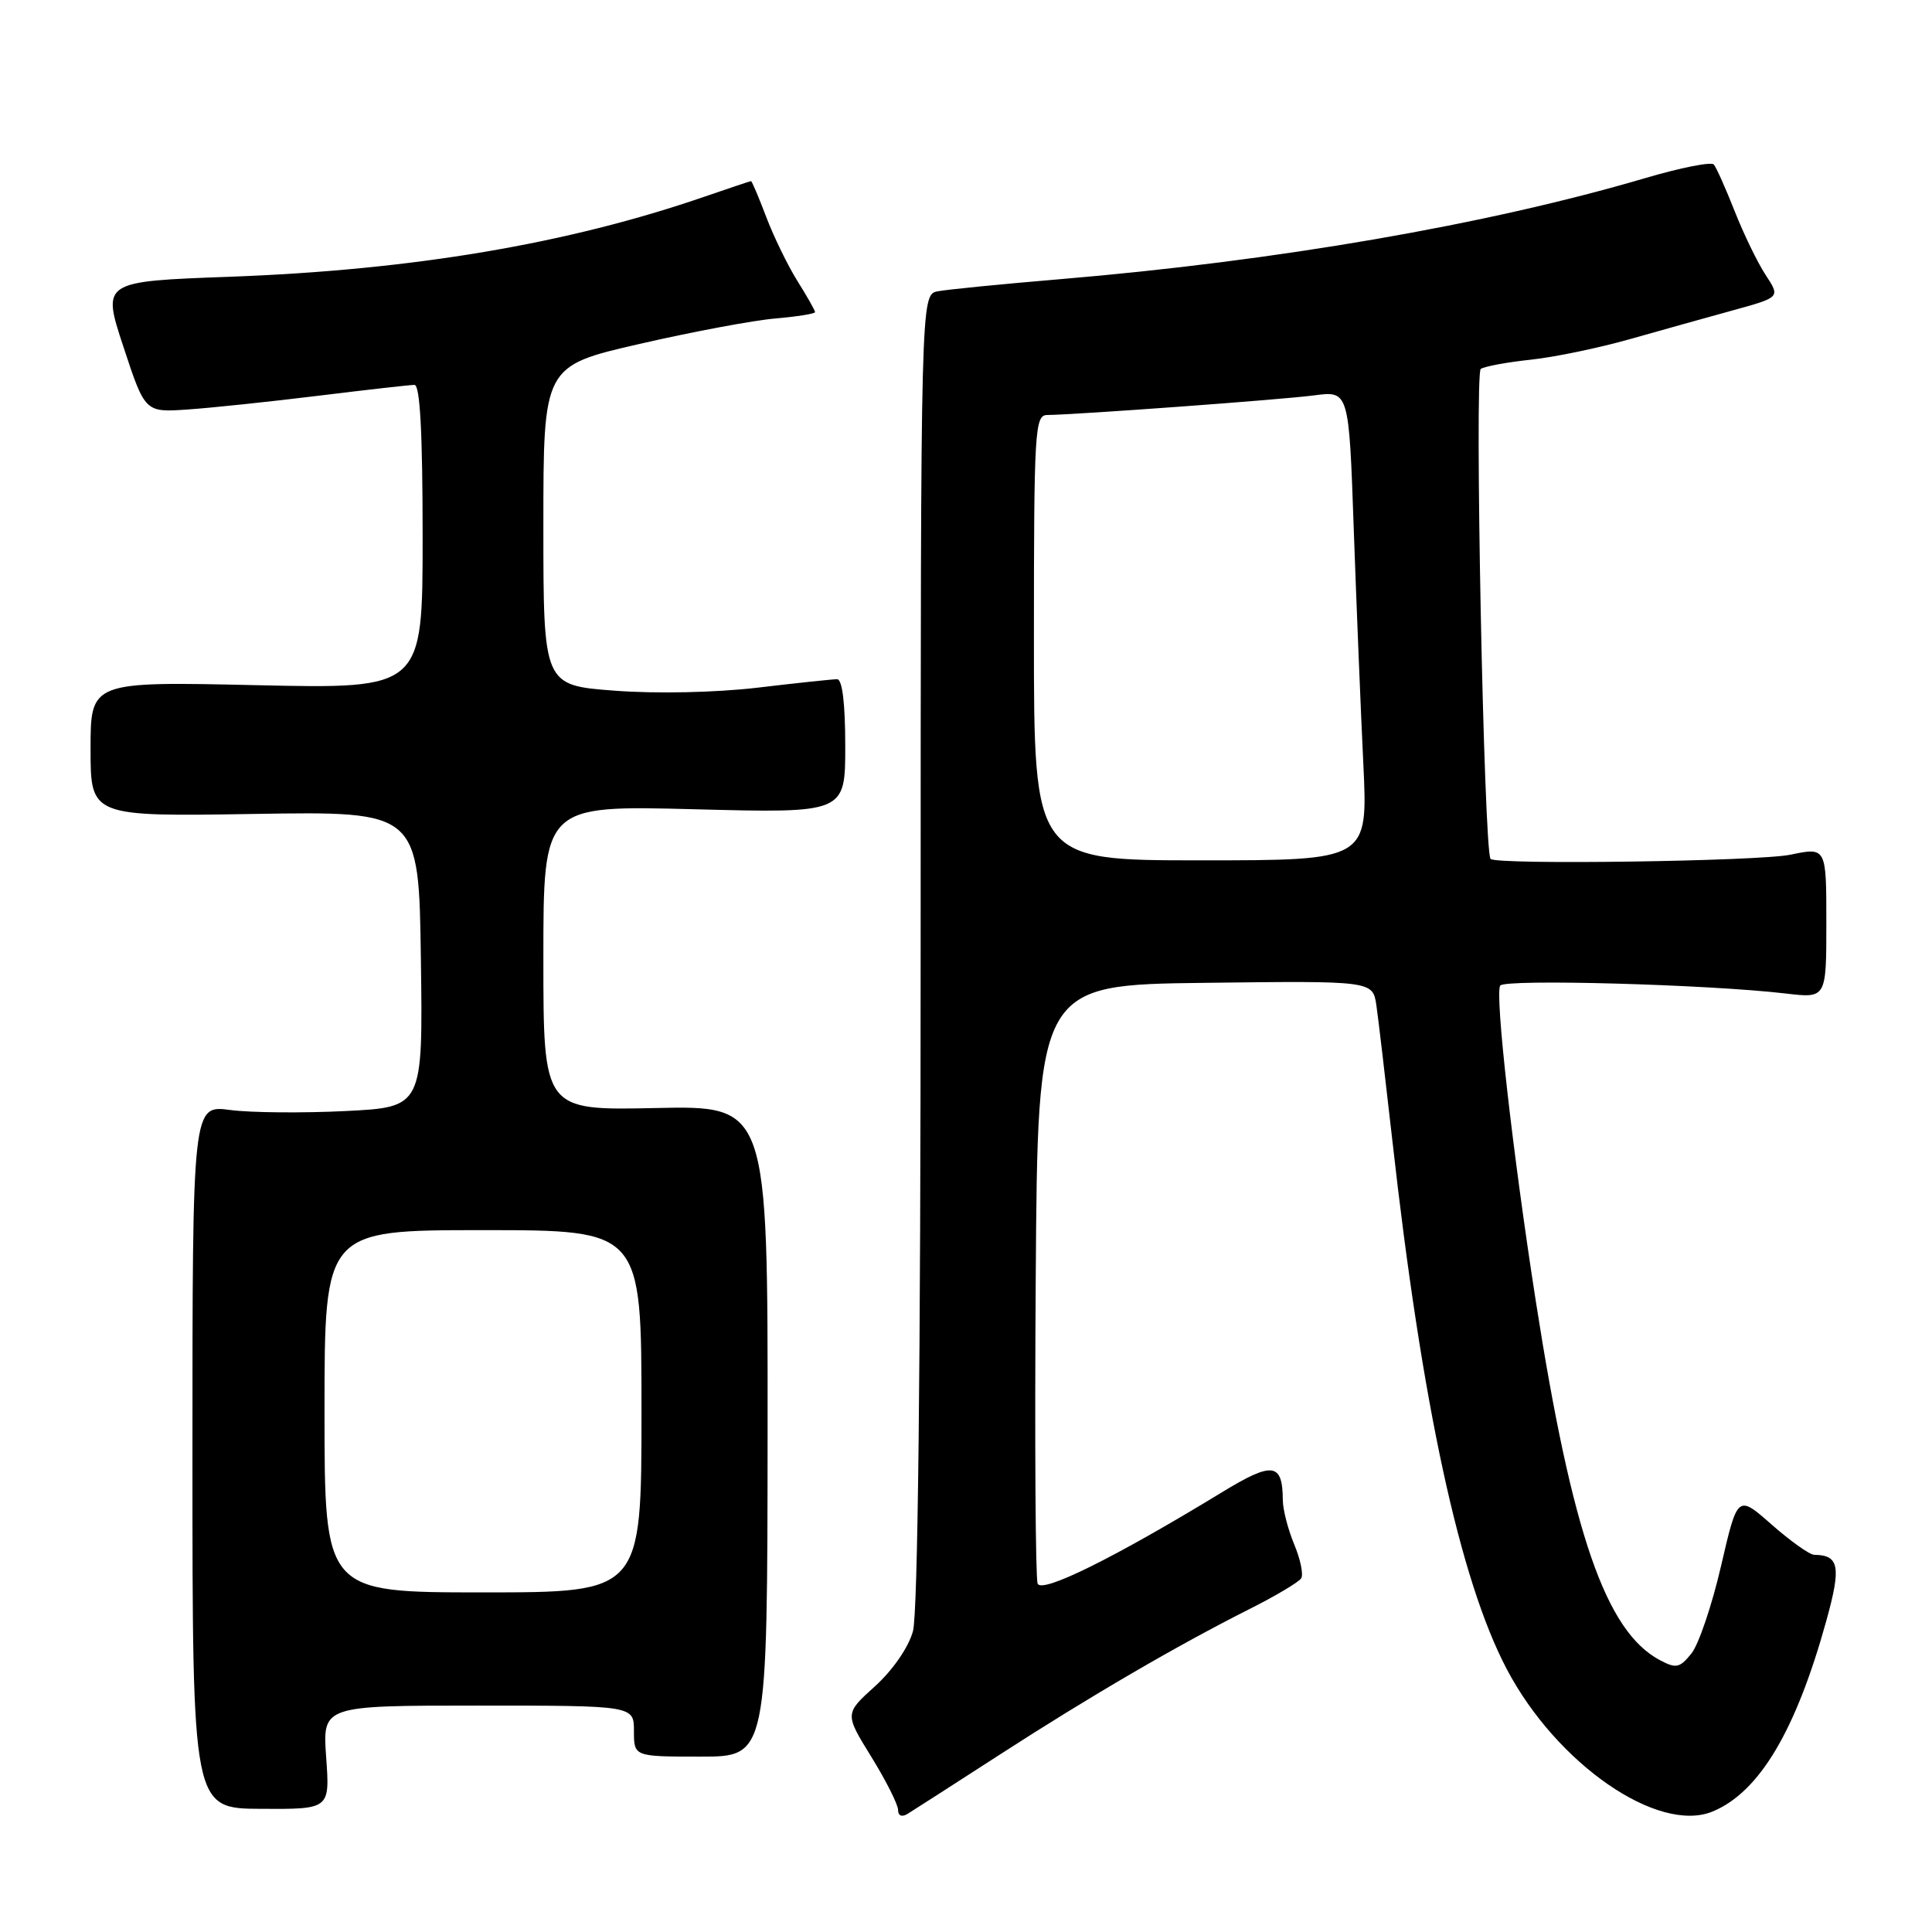 <?xml version="1.0" encoding="UTF-8" standalone="no"?>
<!DOCTYPE svg PUBLIC "-//W3C//DTD SVG 1.1//EN" "http://www.w3.org/Graphics/SVG/1.1/DTD/svg11.dtd" >
<svg xmlns="http://www.w3.org/2000/svg" xmlns:xlink="http://www.w3.org/1999/xlink" version="1.1" viewBox="0 0 256 256">
 <g >
 <path fill="currentColor"
d=" M 132.50 232.48 C 144.49 224.73 156.04 218.00 165.68 213.15 C 169.07 211.44 172.11 209.63 172.42 209.13 C 172.73 208.62 172.31 206.60 171.49 204.64 C 170.67 202.67 169.99 200.04 169.98 198.78 C 169.95 193.79 168.64 193.63 161.89 197.75 C 147.70 206.40 138.01 211.20 137.49 209.83 C 137.21 209.10 137.09 190.95 137.24 169.50 C 137.50 130.50 137.50 130.50 159.70 130.23 C 181.90 129.96 181.90 129.96 182.38 133.23 C 182.64 135.03 183.58 143.03 184.48 151.00 C 188.41 186.13 193.42 209.30 199.65 221.16 C 206.26 233.73 219.70 243.02 226.94 240.03 C 233.12 237.47 237.96 229.34 242.00 214.75 C 243.99 207.57 243.71 206.06 240.39 206.02 C 239.78 206.01 237.25 204.21 234.76 202.02 C 230.24 198.04 230.24 198.04 228.05 207.49 C 226.85 212.69 225.08 217.91 224.12 219.10 C 222.57 221.02 222.09 221.12 219.93 219.97 C 212.78 216.16 208.32 203.26 203.50 172.40 C 200.44 152.76 198.07 131.82 198.78 130.60 C 199.31 129.69 226.42 130.44 236.66 131.65 C 242.00 132.28 242.00 132.28 242.00 122.27 C 242.00 112.26 242.00 112.26 237.25 113.25 C 233.06 114.13 198.24 114.62 197.51 113.81 C 196.62 112.83 195.36 49.42 196.21 48.88 C 196.75 48.54 199.73 47.99 202.84 47.66 C 205.96 47.33 211.88 46.10 216.00 44.93 C 220.12 43.76 226.29 42.04 229.70 41.10 C 235.90 39.39 235.90 39.39 233.96 36.44 C 232.90 34.83 231.05 31.02 229.86 28.00 C 228.67 24.98 227.42 22.18 227.09 21.80 C 226.76 21.41 222.67 22.22 218.00 23.60 C 197.06 29.77 169.22 34.58 140.40 37.00 C 132.76 37.64 125.49 38.36 124.25 38.60 C 122.00 39.04 122.00 39.04 121.99 125.77 C 121.99 181.32 121.62 213.81 120.97 216.15 C 120.38 218.29 118.30 221.30 115.94 223.44 C 111.92 227.07 111.92 227.07 115.46 232.80 C 117.41 235.96 119.00 239.12 119.00 239.83 C 119.00 240.60 119.50 240.81 120.25 240.35 C 120.94 239.93 126.45 236.39 132.50 232.48 Z  M 43.22 232.86 C 42.73 226.00 42.73 226.00 63.37 226.00 C 84.00 226.00 84.00 226.00 84.00 229.38 C 84.00 232.76 84.00 232.76 92.84 232.76 C 101.68 232.76 101.68 232.76 101.71 189.63 C 101.74 146.50 101.74 146.50 86.87 146.82 C 72.00 147.14 72.00 147.14 72.00 126.93 C 72.00 106.71 72.00 106.71 92.00 107.23 C 112.00 107.75 112.00 107.75 112.00 98.88 C 112.00 93.19 111.61 90.00 110.92 90.00 C 110.33 90.00 105.58 90.50 100.38 91.12 C 94.83 91.77 87.01 91.94 81.46 91.52 C 72.00 90.81 72.00 90.81 72.00 69.66 C 72.00 48.50 72.00 48.50 84.75 45.57 C 91.76 43.96 99.86 42.44 102.75 42.20 C 105.64 41.95 108.00 41.57 108.00 41.36 C 108.00 41.14 106.95 39.28 105.66 37.23 C 104.38 35.18 102.52 31.36 101.53 28.75 C 100.54 26.14 99.63 24.00 99.52 24.00 C 99.41 24.00 96.66 24.92 93.41 26.04 C 75.24 32.31 54.69 35.78 30.50 36.67 C 13.50 37.29 13.50 37.29 16.36 45.97 C 19.22 54.65 19.22 54.65 24.86 54.26 C 27.96 54.05 35.75 53.23 42.17 52.44 C 48.59 51.65 54.33 51.00 54.92 51.00 C 55.66 51.00 56.00 57.39 56.00 71.14 C 56.00 91.28 56.00 91.28 34.00 90.79 C 12.00 90.30 12.00 90.30 12.00 99.25 C 12.00 108.20 12.00 108.20 33.75 107.85 C 55.50 107.50 55.50 107.50 55.77 127.11 C 56.04 146.71 56.04 146.71 45.77 147.22 C 40.12 147.50 33.25 147.44 30.50 147.08 C 25.50 146.42 25.50 146.42 25.50 193.03 C 25.50 239.64 25.50 239.64 34.61 239.68 C 43.71 239.73 43.71 239.73 43.22 232.86 Z  M 137.00 84.50 C 137.00 57.08 137.12 55.00 138.75 54.99 C 142.63 54.95 169.81 52.96 174.12 52.39 C 178.74 51.78 178.74 51.78 179.38 70.14 C 179.74 80.24 180.31 94.24 180.65 101.25 C 181.26 114.00 181.26 114.00 159.13 114.00 C 137.00 114.00 137.00 114.00 137.00 84.50 Z  M 43.00 187.00 C 43.00 163.00 43.00 163.00 64.00 163.00 C 85.00 163.00 85.00 163.00 85.00 187.00 C 85.00 211.00 85.00 211.00 64.00 211.00 C 43.00 211.00 43.00 211.00 43.00 187.00 Z "/>
</g>
</svg>